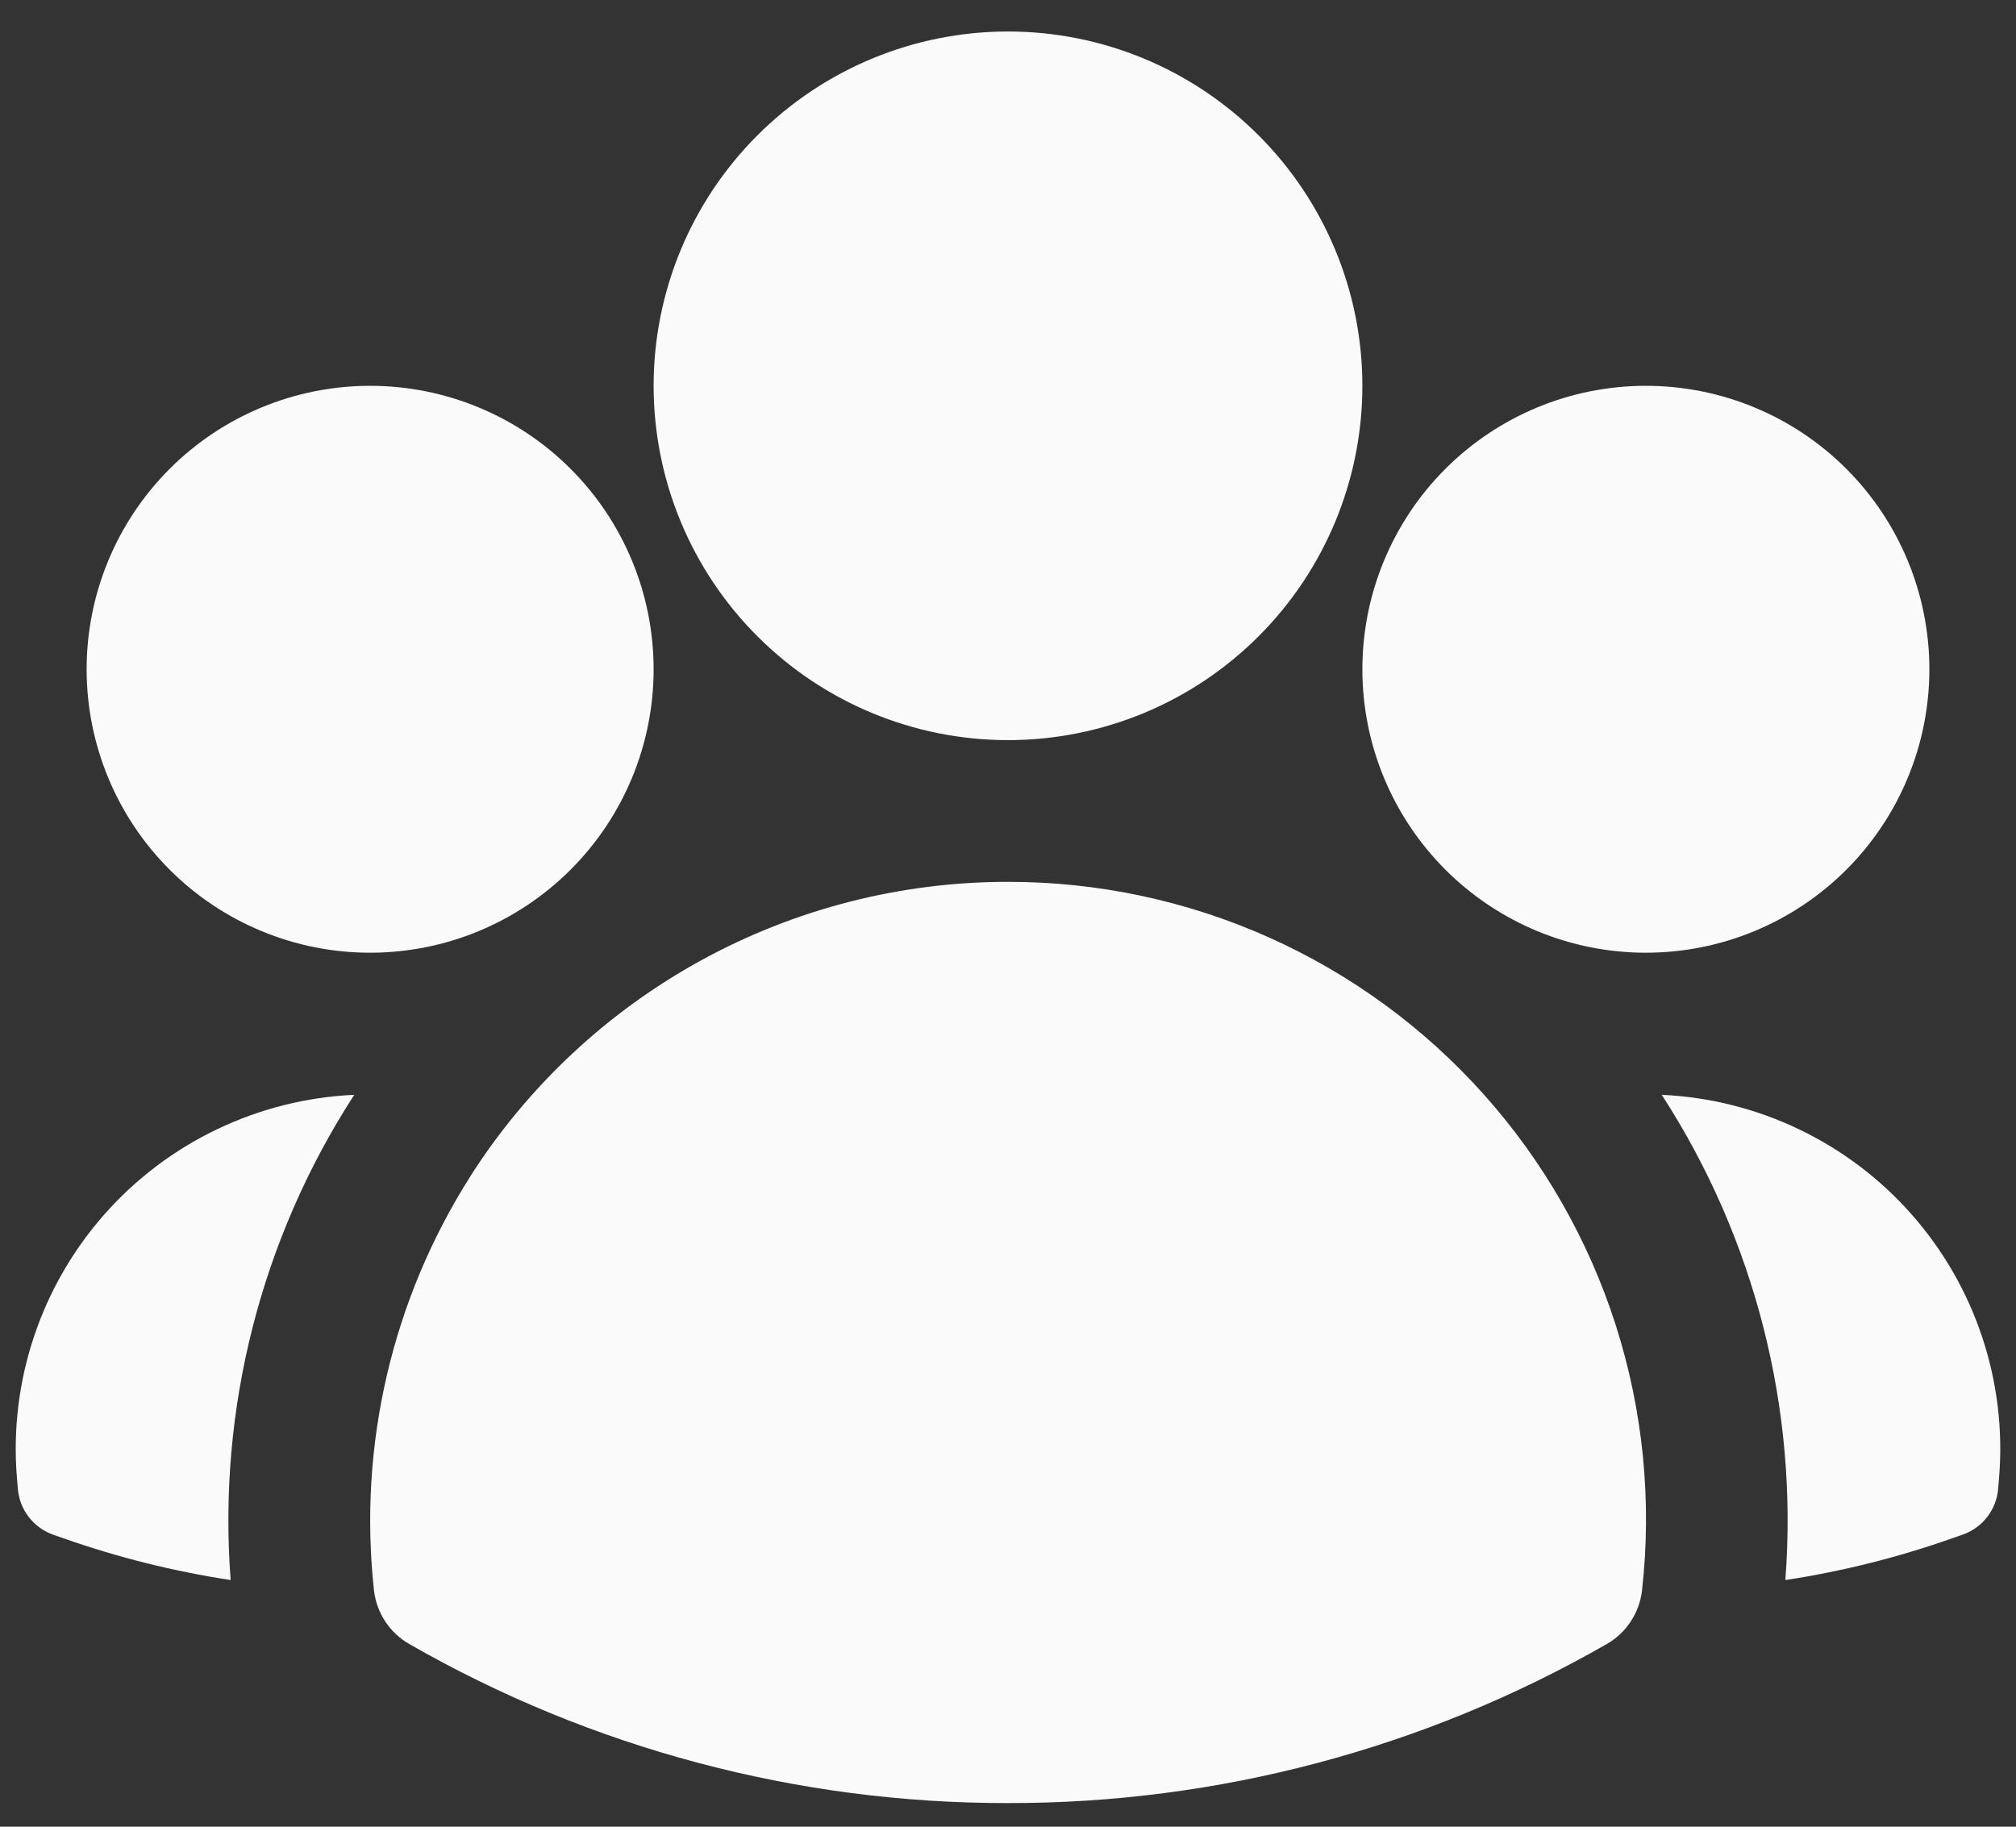 <svg width="32" height="29" viewBox="0 0 32 29" fill="none" xmlns="http://www.w3.org/2000/svg">
<rect x="0" y="0" width="32" height="29" fill="#333333" stroke="none"/>
<path fill-rule="evenodd" clip-rule="evenodd" d="M10.375 6.125C10.375 4.633 10.968 3.202 12.023 2.148C13.077 1.093 14.508 0.5 16 0.5C17.492 0.5 18.923 1.093 19.977 2.148C21.032 3.202 21.625 4.633 21.625 6.125C21.625 7.617 21.032 9.048 19.977 10.102C18.923 11.157 17.492 11.75 16 11.75C14.508 11.75 13.077 11.157 12.023 10.102C10.968 9.048 10.375 7.617 10.375 6.125ZM21.625 10.625C21.625 9.432 22.099 8.287 22.943 7.443C23.787 6.599 24.931 6.125 26.125 6.125C27.319 6.125 28.463 6.599 29.307 7.443C30.151 8.287 30.625 9.432 30.625 10.625C30.625 11.819 30.151 12.963 29.307 13.807C28.463 14.651 27.319 15.125 26.125 15.125C24.931 15.125 23.787 14.651 22.943 13.807C22.099 12.963 21.625 11.819 21.625 10.625ZM1.375 10.625C1.375 9.432 1.849 8.287 2.693 7.443C3.537 6.599 4.682 6.125 5.875 6.125C7.068 6.125 8.213 6.599 9.057 7.443C9.901 8.287 10.375 9.432 10.375 10.625C10.375 11.819 9.901 12.963 9.057 13.807C8.213 14.651 7.068 15.125 5.875 15.125C4.682 15.125 3.537 14.651 2.693 13.807C1.849 12.963 1.375 11.819 1.375 10.625ZM7.465 18.675C8.38 17.241 9.642 16.061 11.133 15.244C12.625 14.427 14.299 13.999 16 14C17.425 13.999 18.834 14.298 20.135 14.879C21.436 15.46 22.599 16.309 23.549 17.371C24.499 18.433 25.214 19.683 25.648 21.041C26.081 22.398 26.223 23.831 26.064 25.247C26.044 25.423 25.983 25.592 25.886 25.74C25.79 25.888 25.659 26.011 25.506 26.099C22.613 27.759 19.335 28.63 16 28.625C12.665 28.63 9.387 27.759 6.495 26.099C6.341 26.011 6.211 25.888 6.114 25.74C6.017 25.592 5.956 25.423 5.936 25.247C5.685 22.947 6.224 20.63 7.465 18.677V18.675Z" fill="#FAFAFA"/>
<path d="M5.623 17.381C4.144 19.665 3.454 22.371 3.661 25.084C2.76 24.947 1.874 24.726 1.015 24.424L0.842 24.364C0.689 24.309 0.554 24.211 0.455 24.081C0.355 23.952 0.296 23.796 0.283 23.633L0.268 23.452C0.207 22.698 0.299 21.941 0.538 21.224C0.776 20.507 1.157 19.846 1.657 19.279C2.156 18.713 2.765 18.253 3.447 17.927C4.128 17.601 4.868 17.415 5.623 17.381ZM28.339 25.084C28.546 22.371 27.856 19.665 26.377 17.381C27.132 17.415 27.872 17.601 28.553 17.927C29.235 18.253 29.844 18.713 30.343 19.279C30.843 19.846 31.224 20.507 31.462 21.224C31.701 21.941 31.793 22.698 31.732 23.452L31.717 23.633C31.704 23.796 31.644 23.951 31.545 24.08C31.446 24.21 31.311 24.308 31.157 24.362L30.985 24.422C30.134 24.722 29.251 24.946 28.339 25.084Z" fill="#FAFAFA"/>
</svg>
